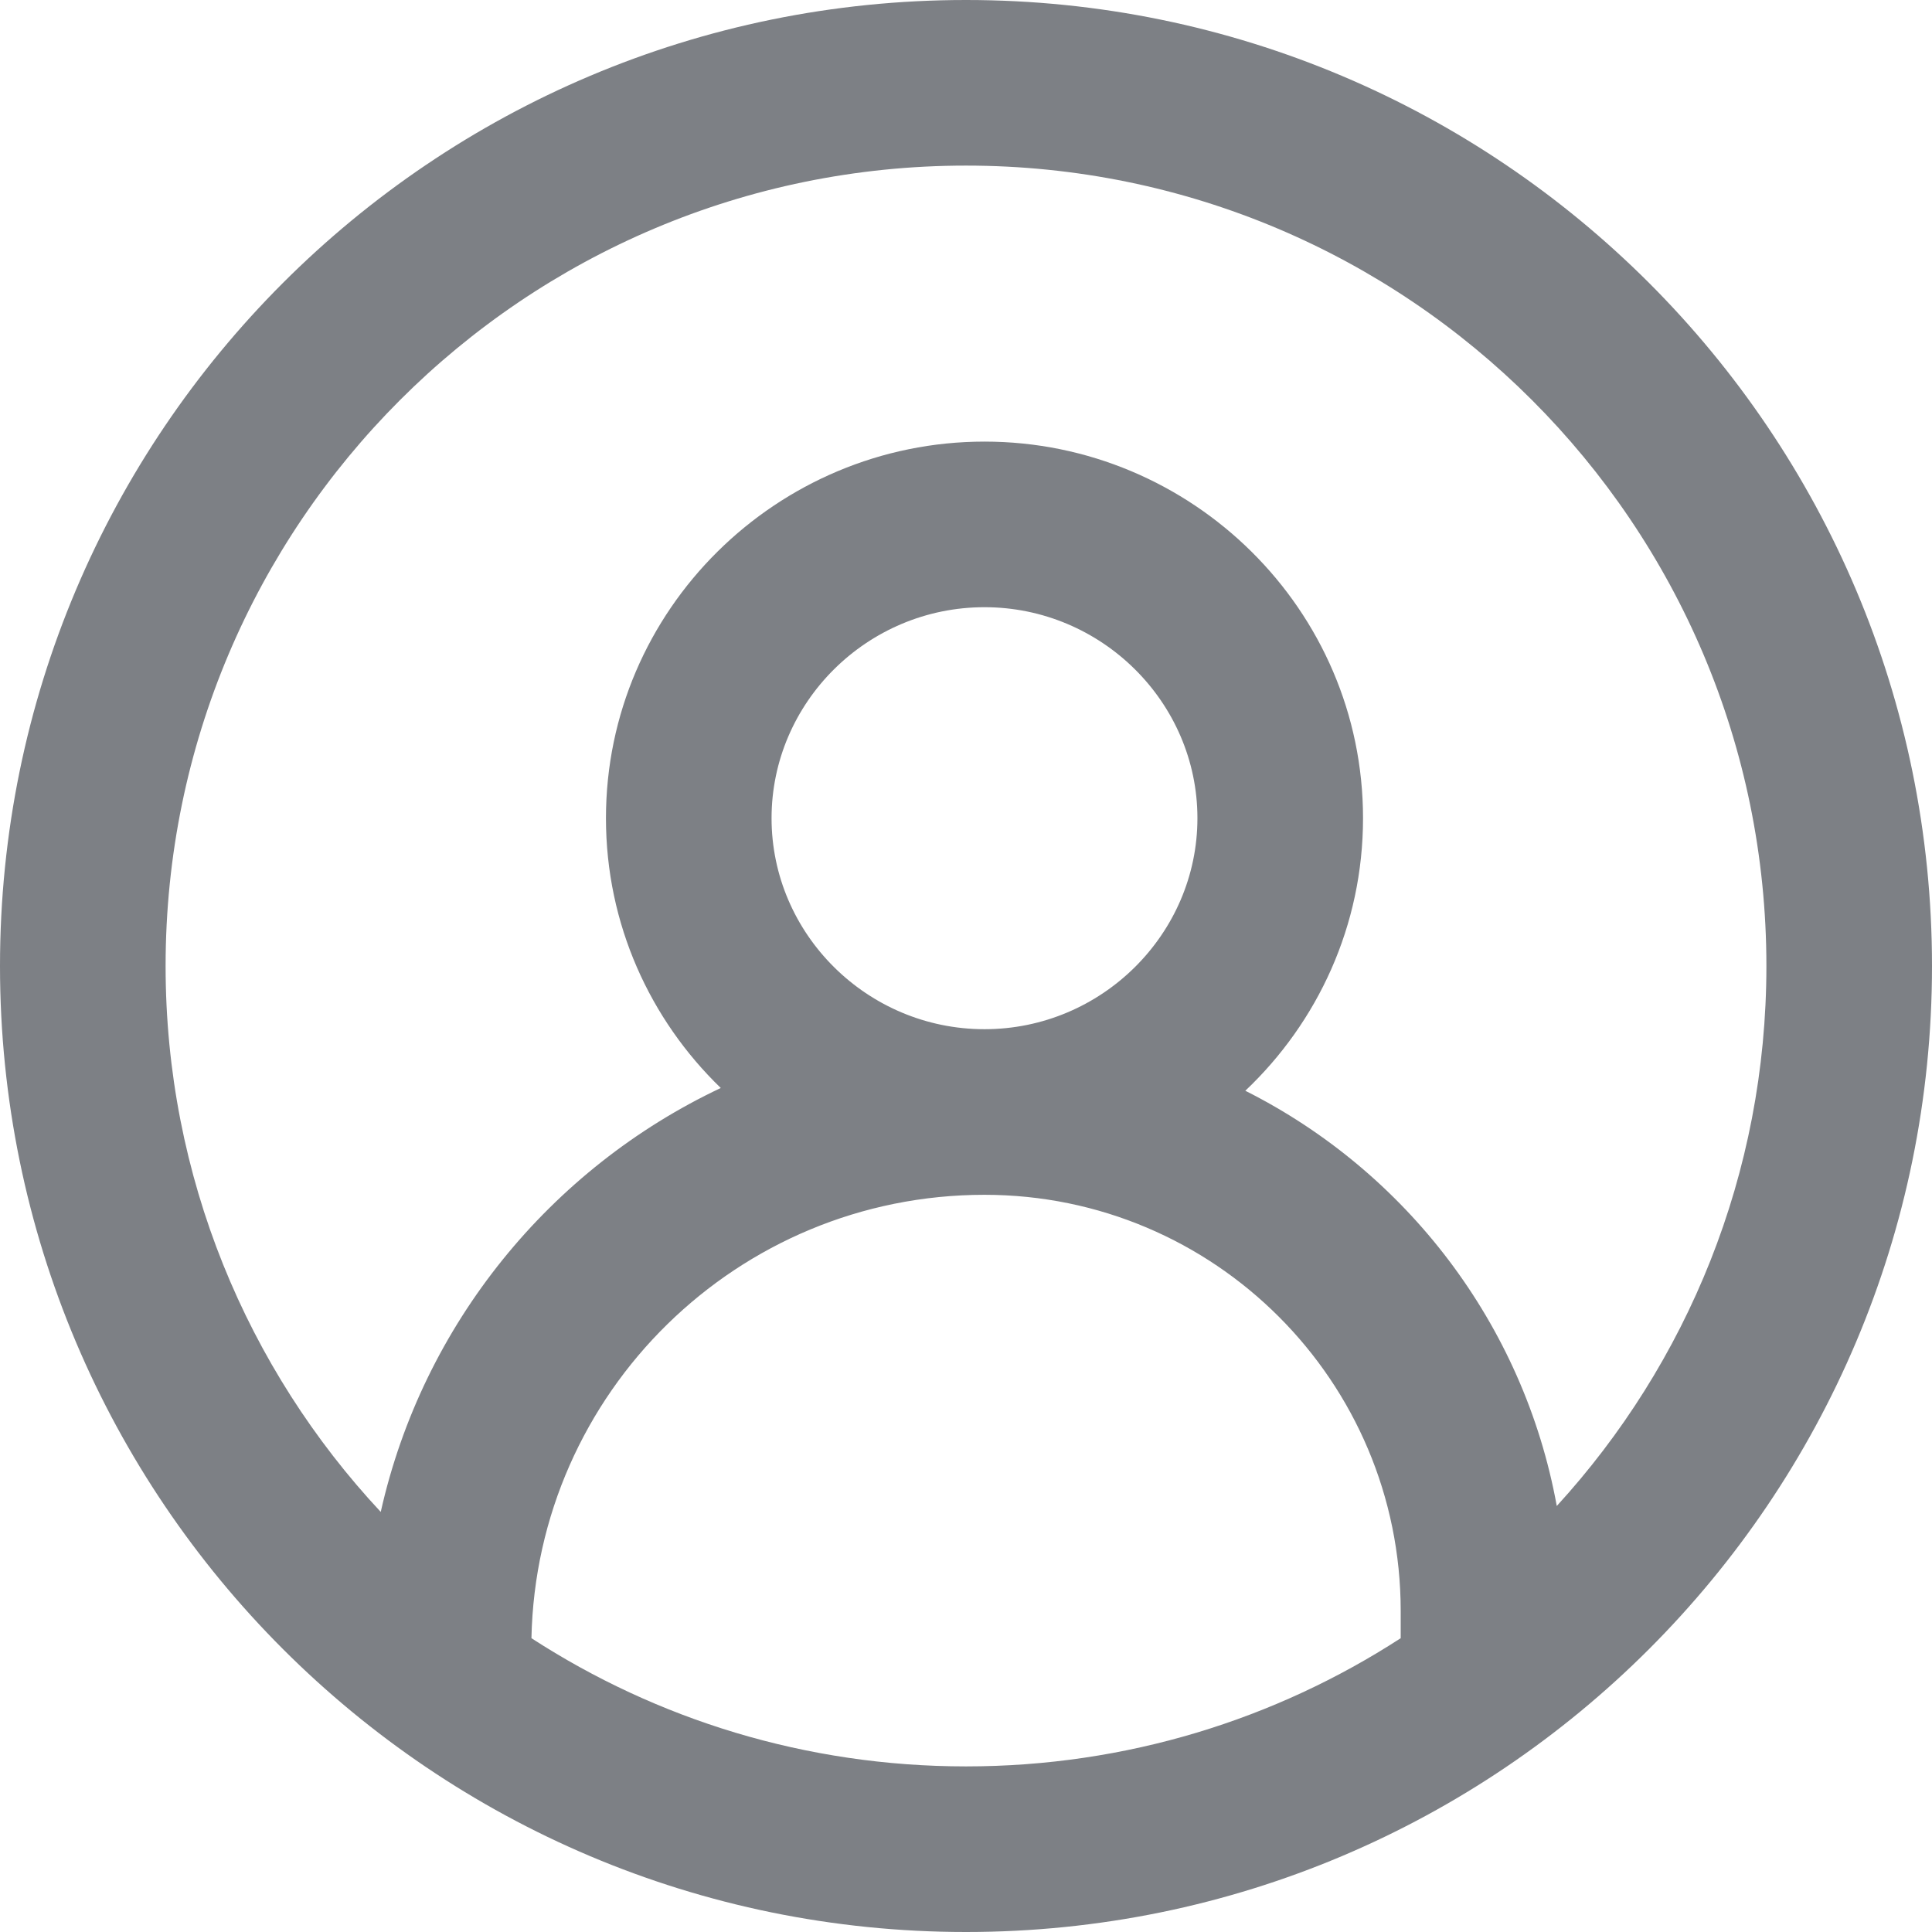 <svg width="14" height="14" viewBox="0 0 14 14" fill="none" xmlns="http://www.w3.org/2000/svg">
<path fill-rule="evenodd" clip-rule="evenodd" d="M1.2 7C1.2 3.797 3.797 1.2 7 1.2C10.203 1.2 12.8 3.797 12.8 7C12.8 8.508 12.225 9.881 11.281 10.913C11.041 9.593 10.186 8.488 9.024 7.904C9.548 7.408 9.877 6.708 9.877 5.929C9.877 4.417 8.636 3.2 7.134 3.2C5.632 3.2 4.391 4.417 4.391 5.929C4.391 6.697 4.711 7.389 5.223 7.884C3.99 8.466 3.064 9.594 2.759 10.956C1.792 9.92 1.2 8.529 1.2 7ZM10.15 11.871L10.15 11.674C10.15 10.008 8.8 8.658 7.134 8.658C5.344 8.658 3.888 10.09 3.851 11.871C4.758 12.459 5.839 12.8 7 12.8C8.161 12.8 9.243 12.459 10.15 11.871ZM-3.41715e-07 7C-3.73908e-09 3.134 3.134 3.73891e-09 7 3.41715e-07C10.866 6.79691e-07 14 3.134 14 7C14 10.866 10.866 14 7 14C3.134 14 -6.79691e-07 10.866 -3.41715e-07 7ZM8.677 5.929C8.677 6.768 7.983 7.458 7.134 7.458C6.284 7.458 5.591 6.768 5.591 5.929C5.591 5.09 6.284 4.4 7.134 4.4C7.983 4.4 8.677 5.09 8.677 5.929Z" fill="#7D8085"/>
</svg>
